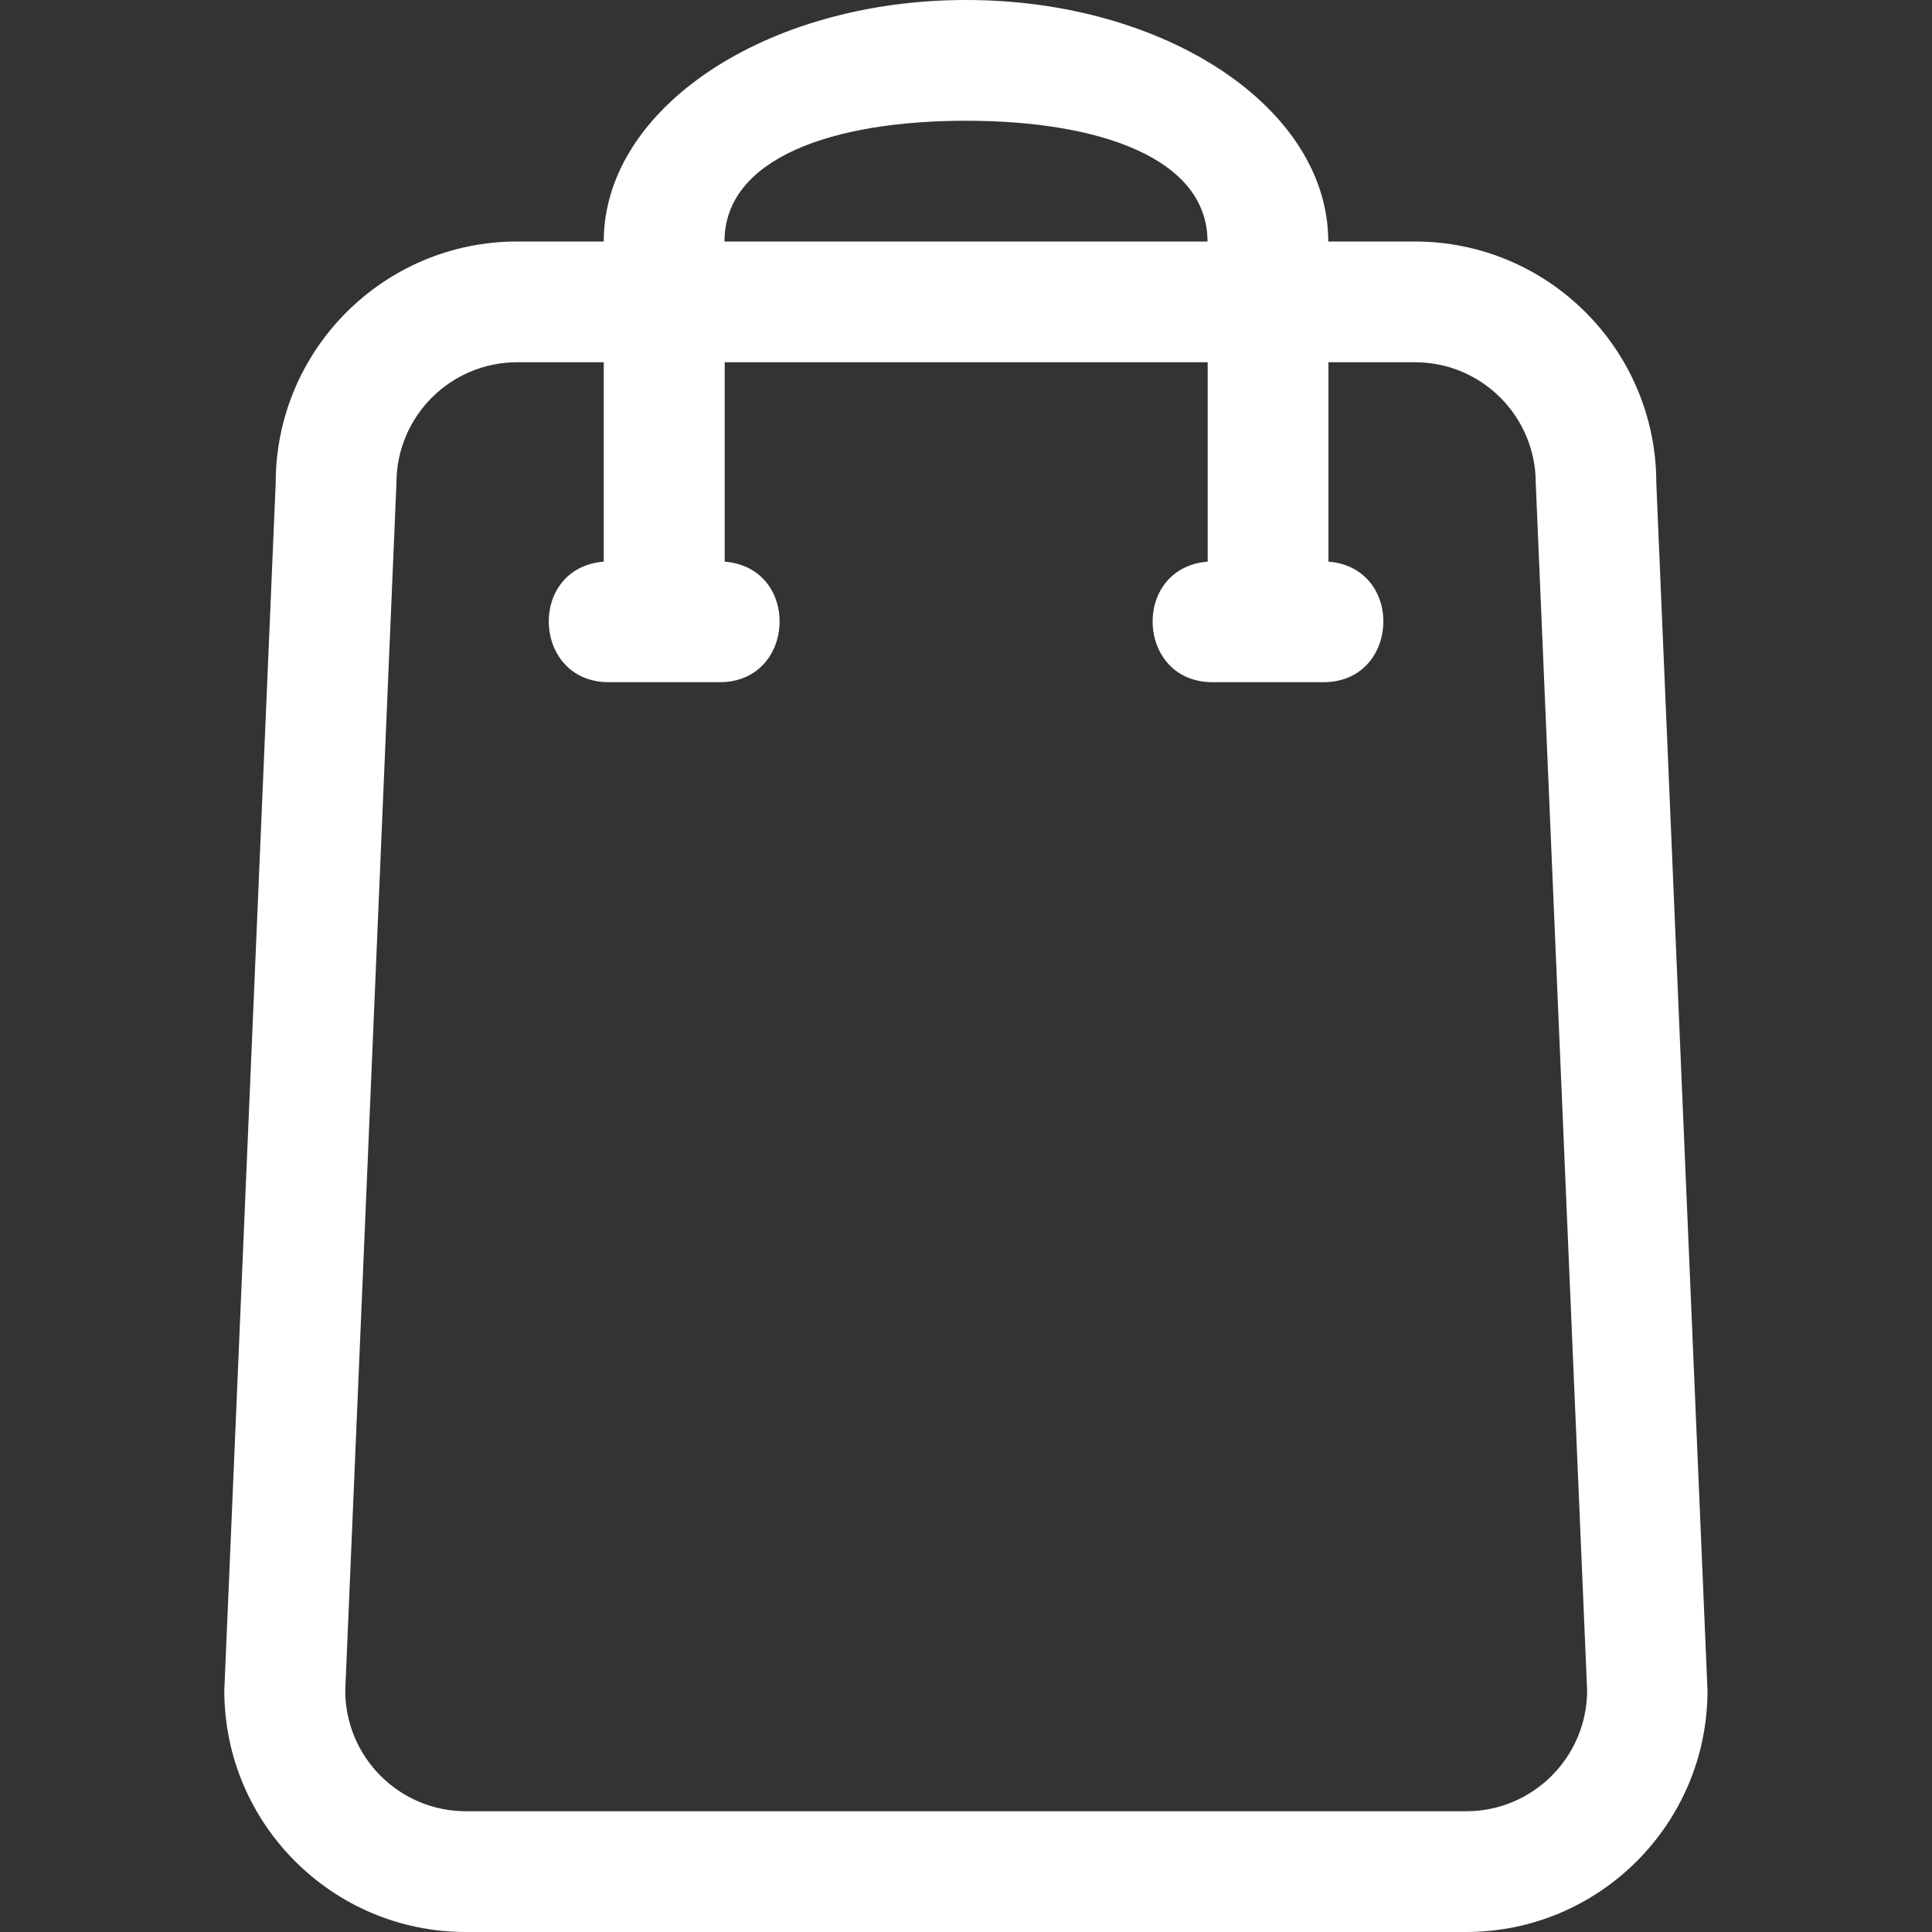 <?xml version="1.0" encoding="utf-8"?>
<!-- Generator: Adobe Illustrator 27.0.0, SVG Export Plug-In . SVG Version: 6.00 Build 0)  -->
<svg version="1.1" id="Layer_1" xmlns="http://www.w3.org/2000/svg" xmlns:xlink="http://www.w3.org/1999/xlink" x="0px" y="0px"
	 viewBox="0 0 100 100" style="enable-background:new 0 0 100 100;" xml:space="preserve">
<rect x="0" y="0" width="100" height="100" fill="#333333" stroke="none"/>
<style type="text/css">
	.st0{fill-rule:evenodd;clip-rule:evenodd;fill:#FFFFFF;}
</style>
<path class="st0" d="M73.23,12.5h-4.48C68.75,5.6,60.35,0,50,0C39.65,0,31.25,5.6,31.25,12.5h-4.48c-6.9,0-12.5,5.6-12.5,12.5
	l-2.66,62.5c0,6.9,5.6,12.5,12.5,12.5h51.77c6.9,0,12.5-5.6,12.5-12.5L85.73,25C85.73,18.1,80.13,12.5,73.23,12.5z M50,6.25
	c6.9,0,12.5,1.94,12.5,6.25h-25C37.5,8.18,43.1,6.25,50,6.25z M75.89,93.75l-51.77,0c-3.45,0-6.25-2.8-6.25-6.25L20.52,25
	c0-3.45,2.8-6.25,6.25-6.25l4.48,0v10.32c-3.96,0.32-3.71,6.24,0.26,6.24h5.74c3.97,0,4.21-5.92,0.26-6.24V18.75h25v10.32
	c-3.96,0.32-3.72,6.24,0.25,6.24h5.74c3.97,0,4.21-5.92,0.26-6.24V18.75h4.48c3.45,0,6.25,2.8,6.25,6.25l2.66,62.5
	C82.14,90.95,79.34,93.75,75.89,93.75z"/>
</svg>
